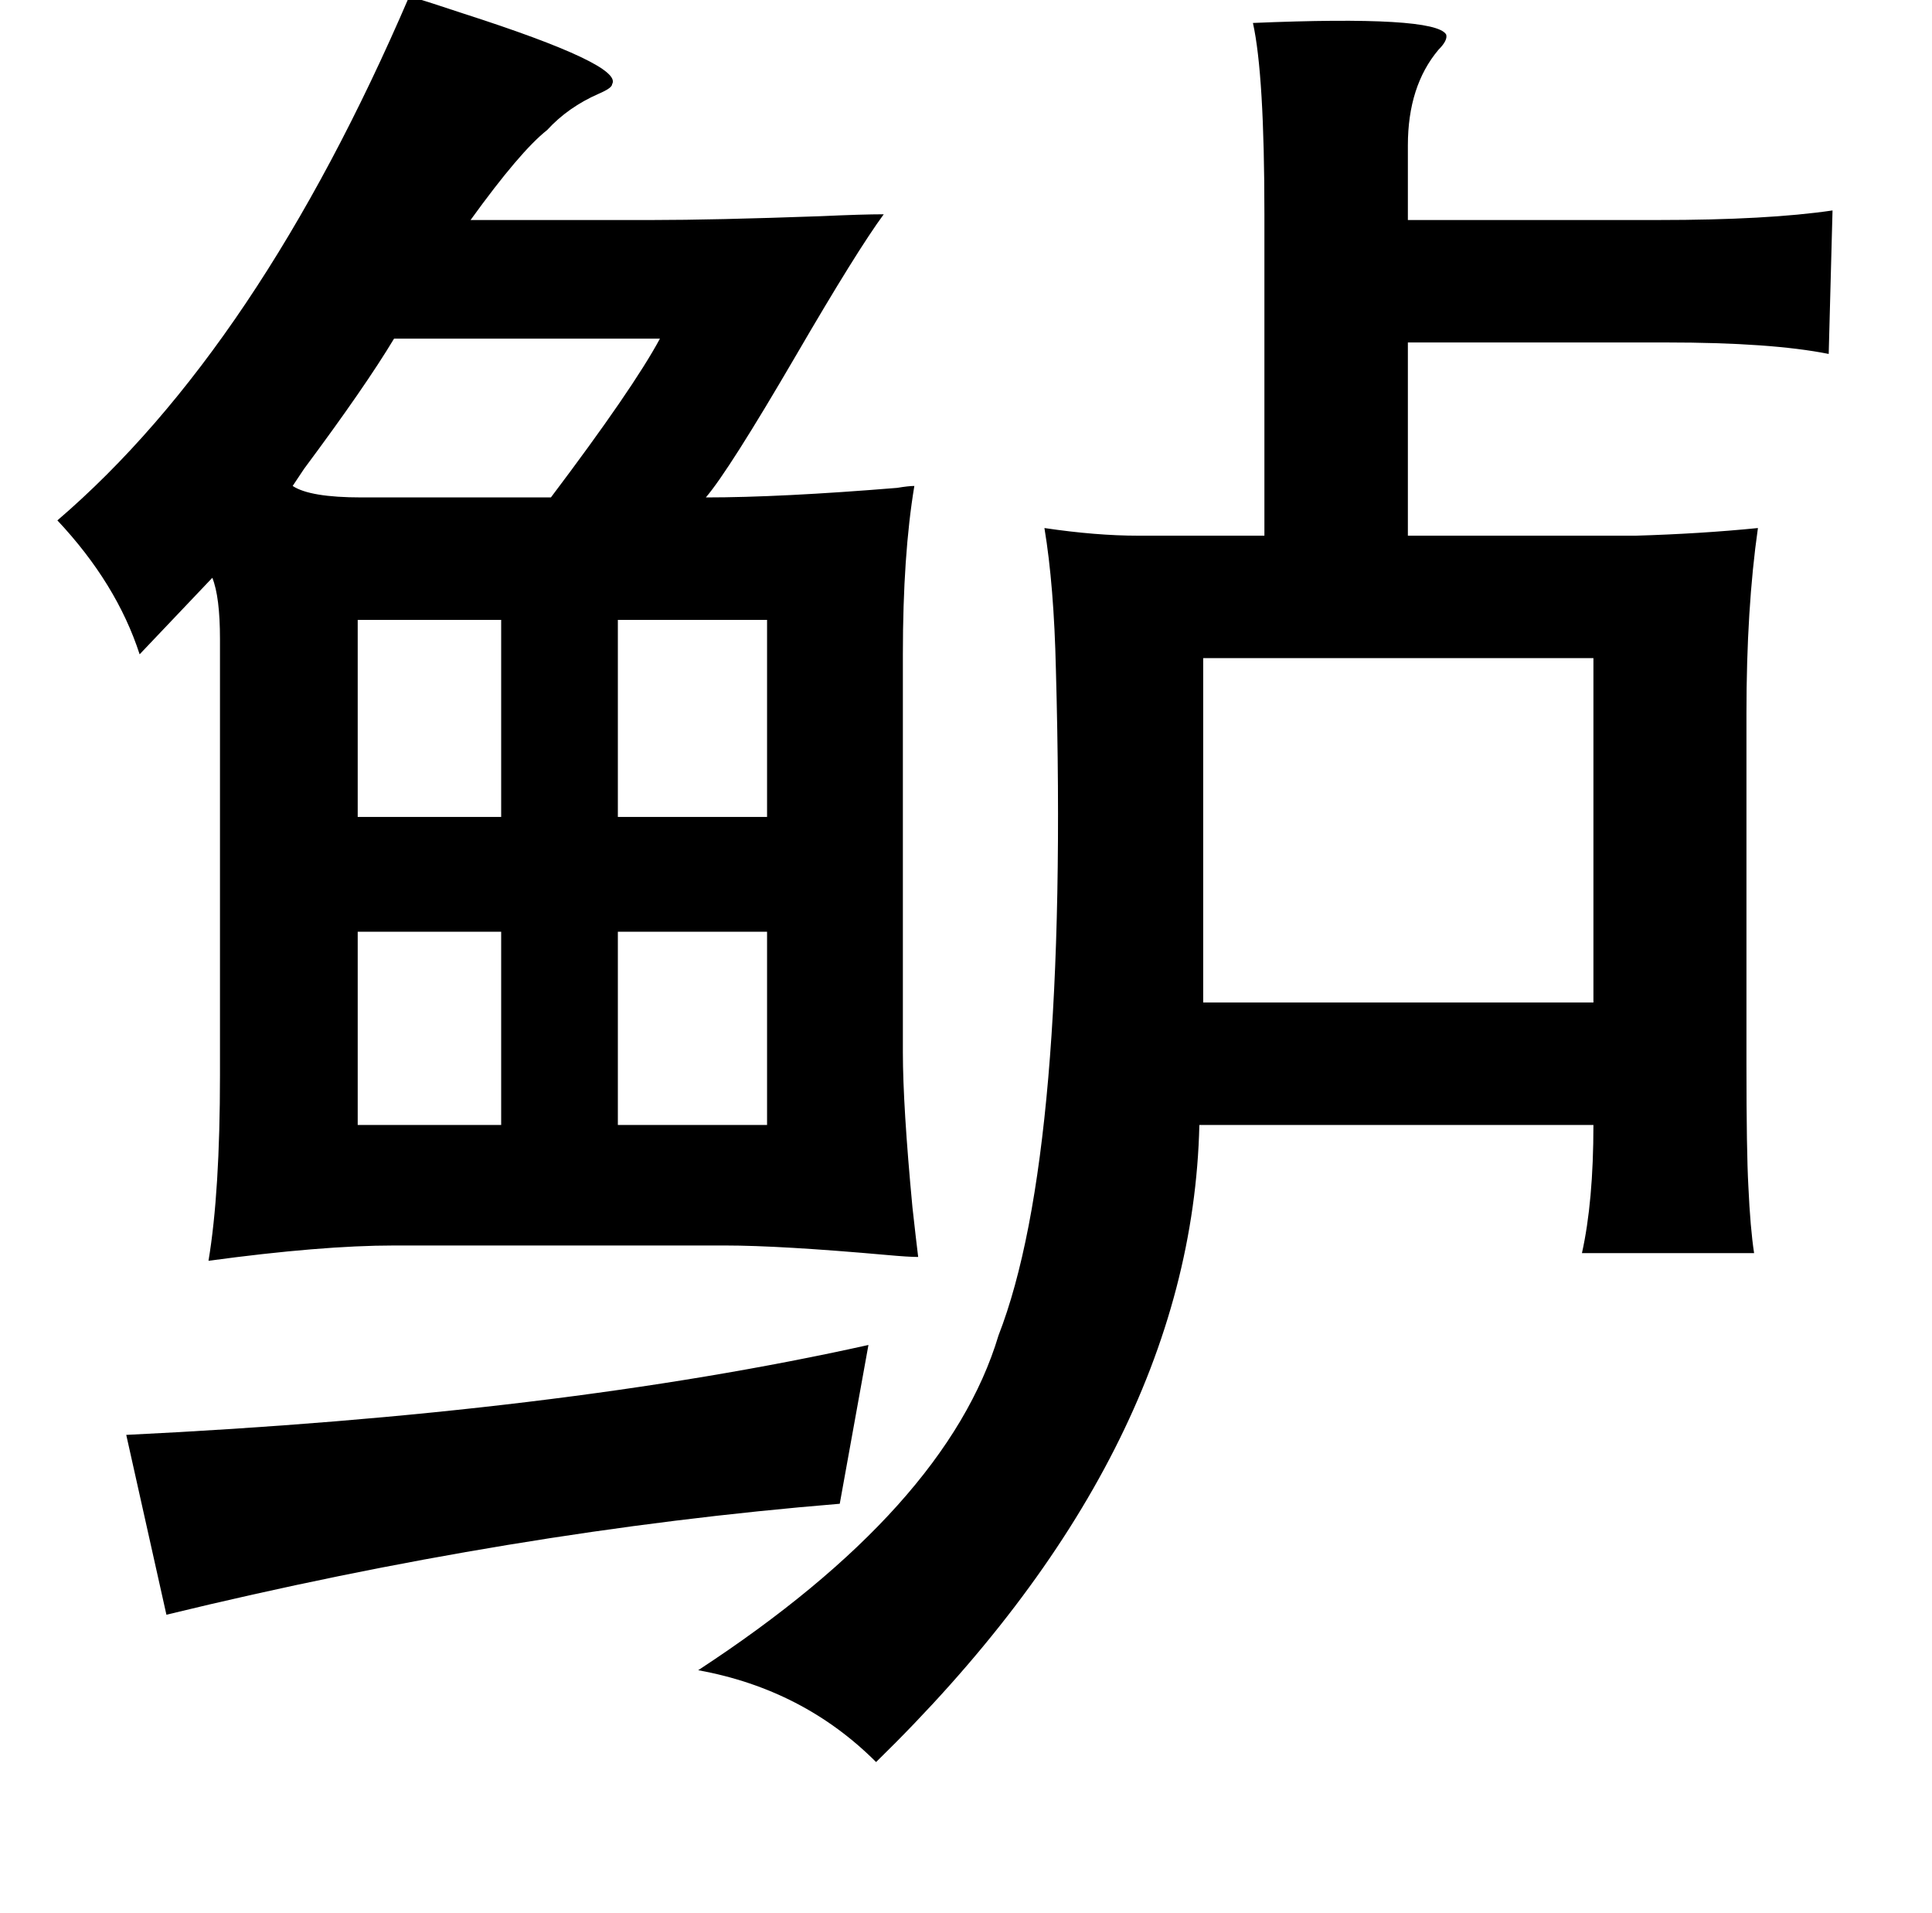 <?xml version="1.0" standalone="no"?>
<!DOCTYPE svg PUBLIC "-//W3C//DTD SVG 1.1//EN" "http://www.w3.org/Graphics/SVG/1.1/DTD/svg11.dtd" >
<svg xmlns="http://www.w3.org/2000/svg" xmlns:xlink="http://www.w3.org/1999/xlink" version="1.1" viewBox="-10 0 1010 1000">
   <path fill="currentColor"
d="M645 12q95 -4 101 6q1 3 -4 8q-16 19 -16 50v39h131q57 0 91 -5l-2 75q-30 -6 -85 -6h-135v101h119q34 -1 64 -4q-6 42 -6 97v183q0 46 1 64q1 22 3 35h-90q6 -27 6 -67h-206q-4 172 -169 333q-38 -38 -93 -48q130 -85 157 -175q37 -95 30 -348q-1 -44 -6 -74q27 4 49 4
h66v-168q0 -73 -6 -100zM823 344h-204v180h204v-180zM444 703l-15 83q-171 14 -352 58l-21 -94q226 -11 388 -47zM204 -2q10 3 28 9q84 27 78 37q0 2 -7 5q-16 7 -27 19q-14 11 -40 47h95q32 0 88 -2q22 -1 33 -1q-14 19 -46 74q-35 60 -47 74q39 0 100 -5q6 -1 9 -1
q-6 36 -6 88v208q0 28 5 81q2 18 3 26q-5 0 -16 -1q-56 -5 -85 -5h-173q-38 0 -97 8q6 -36 6 -97v-228q0 -22 -4 -32l-38 40q-12 -37 -43 -70q105 -90 184 -274zM335 177h-139q-15 25 -47 68l-6 9q9 6 36 6h99q43 -57 57 -83zM252 324h-75v103h75v-103zM391 324h-78v103h78
v-103zM177 487v101h75v-101h-75zM313 487v101h78v-101h-78z" />
</svg>
